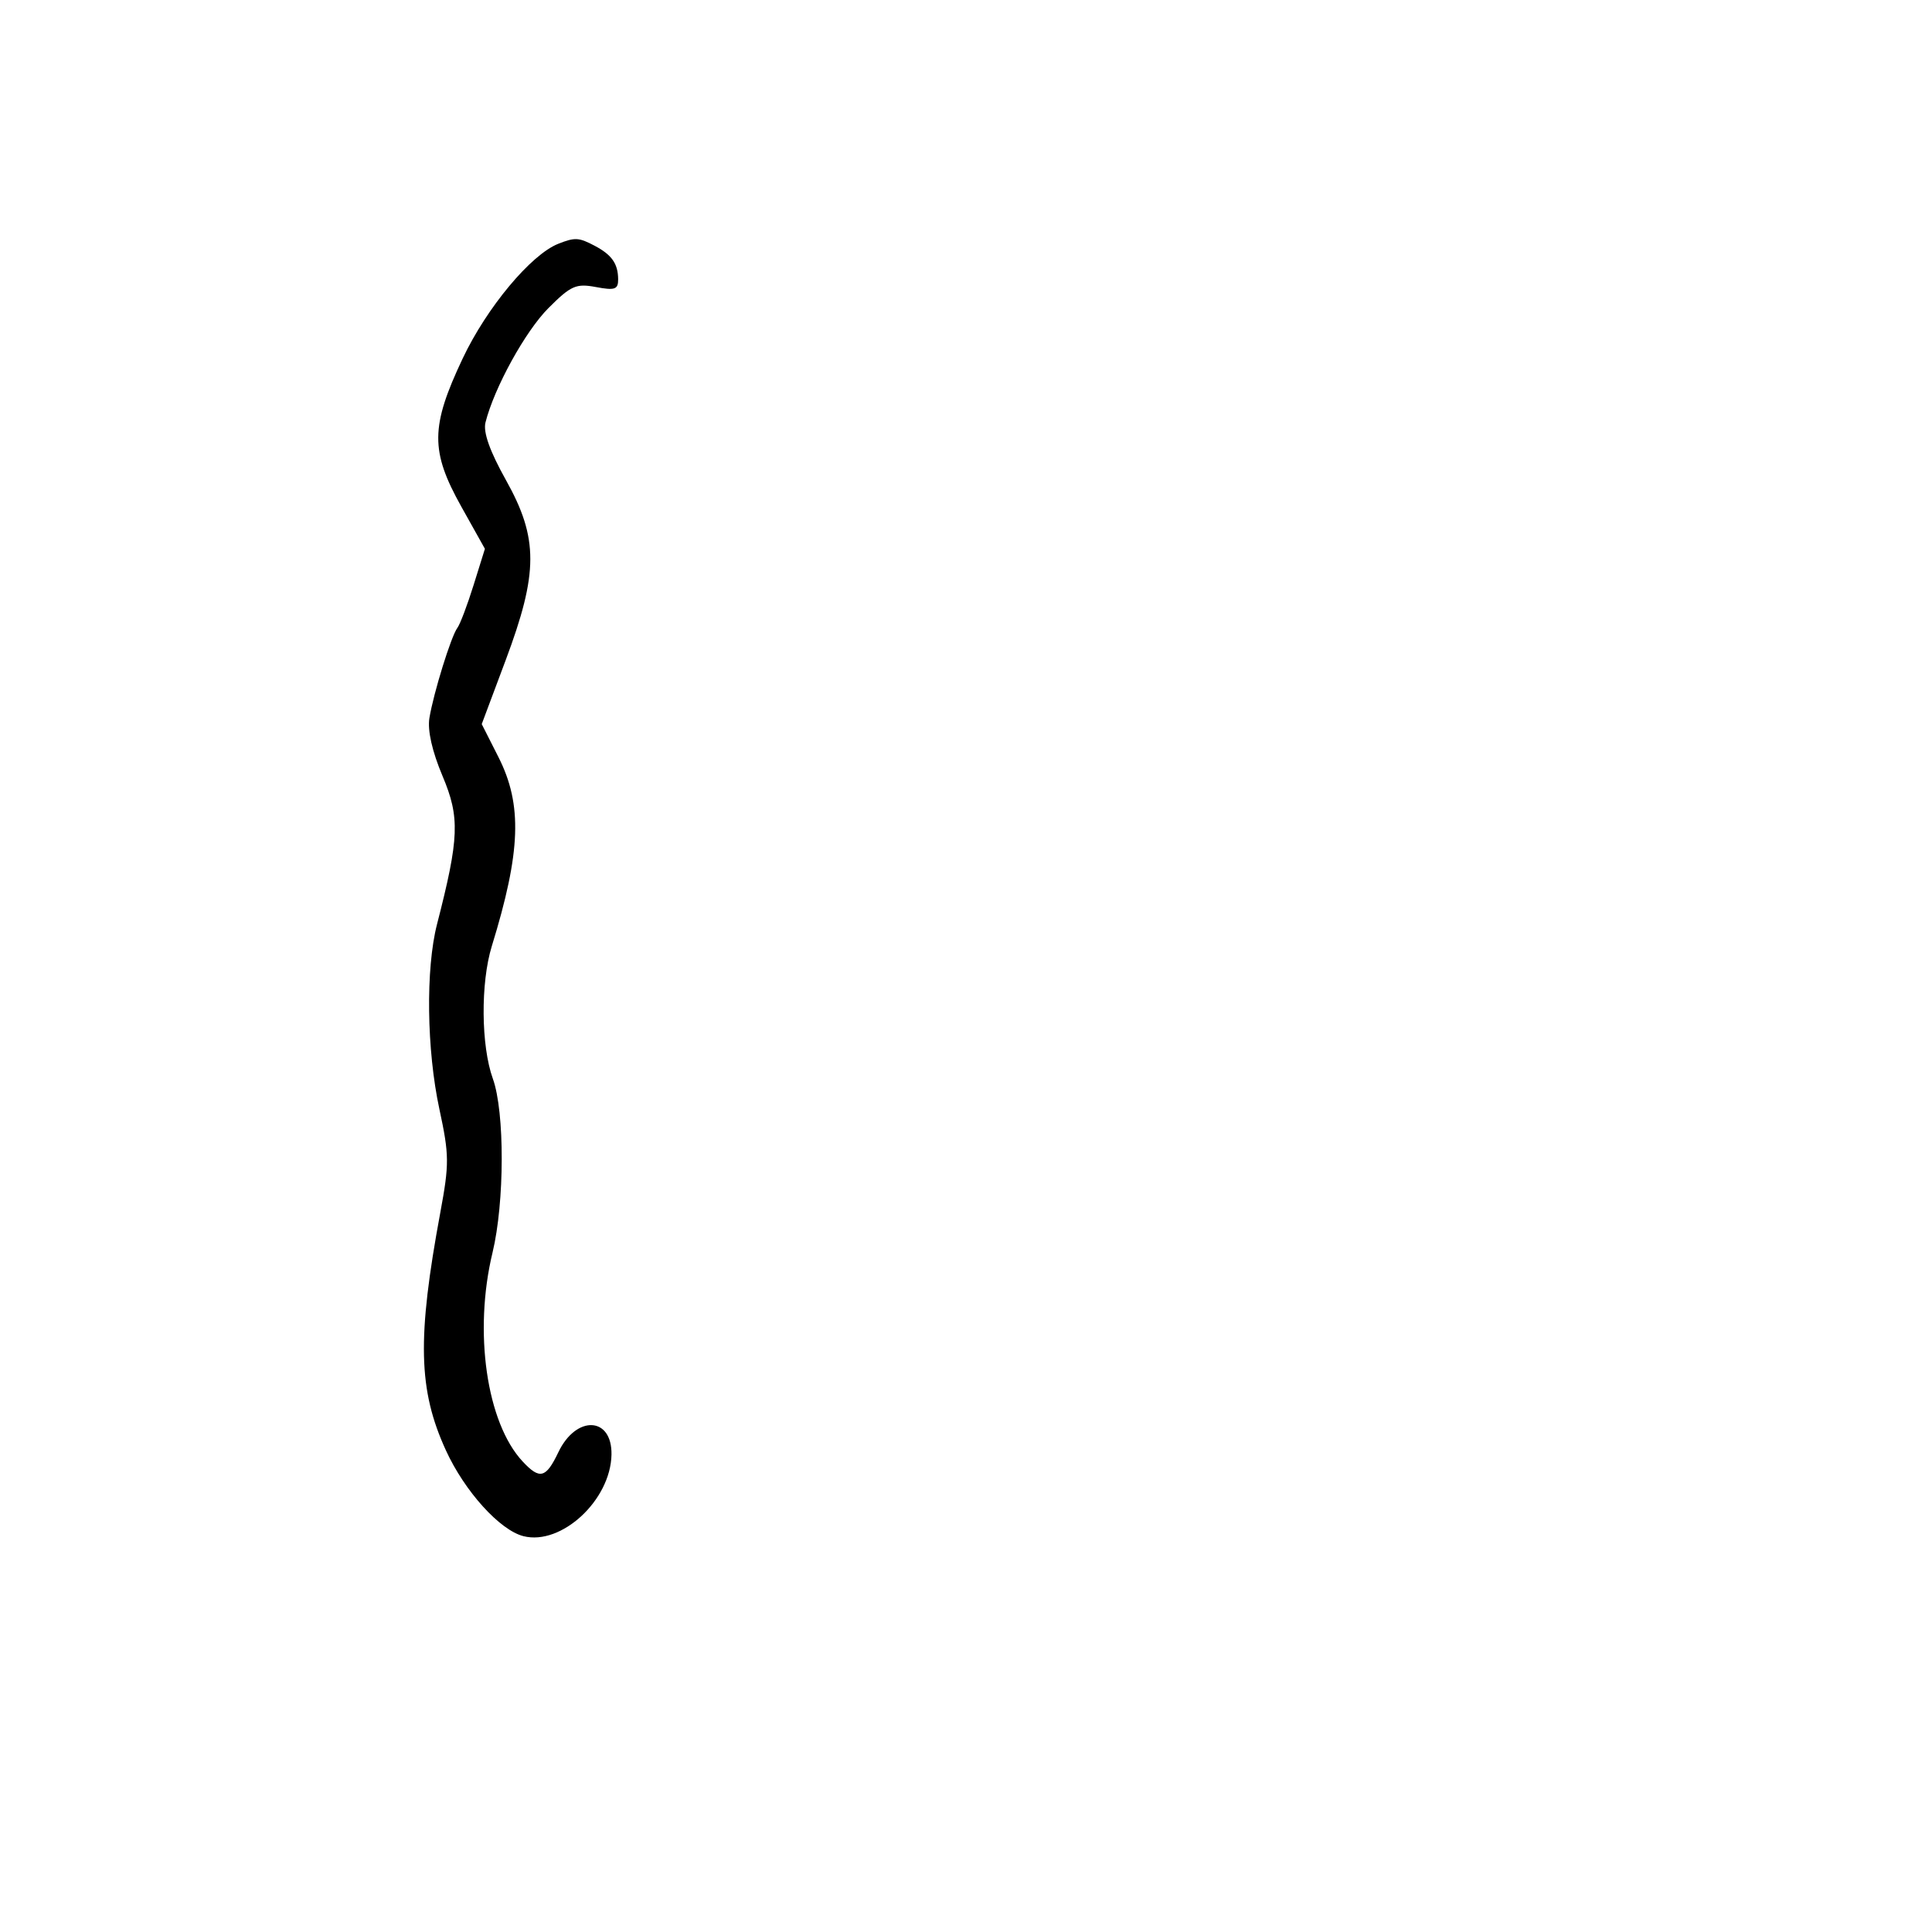 <svg xmlns="http://www.w3.org/2000/svg" width="300" height="300" viewBox="0 0 300 300" version="1.1">
	<path d="M 86.694 37.853 C 82.445 39.529, 75.586 47.754, 71.853 55.647 C 66.836 66.256, 66.803 70.034, 71.648 78.698 L 75.296 85.221 73.536 90.860 C 72.568 93.962, 71.436 96.950, 71.020 97.500 C 70.056 98.776, 67.324 107.582, 66.678 111.497 C 66.363 113.405, 67.103 116.676, 68.715 120.497 C 71.430 126.935, 71.313 130.099, 67.864 143.500 C 66.081 150.425, 66.243 163.020, 68.234 172.254 C 69.761 179.338, 69.773 180.720, 68.376 188.254 C 64.751 207.795, 64.939 215.818, 69.239 225.210 C 72.154 231.575, 77.614 237.614, 81.290 238.537 C 87.187 240.017, 94.823 232.938, 94.952 225.872 C 95.060 219.952, 89.464 219.706, 86.697 225.510 C 84.773 229.544, 83.814 229.790, 81.152 226.933 C 75.550 220.920, 73.514 206.785, 76.480 194.500 C 78.361 186.708, 78.387 172.658, 76.529 167.500 C 74.688 162.391, 74.610 152.622, 76.364 146.928 C 80.887 132.251, 81.144 124.960, 77.402 117.569 L 74.804 112.437 78.508 102.546 C 83.610 88.926, 83.621 83.592, 78.570 74.559 C 76.052 70.056, 75.006 67.114, 75.385 65.602 C 76.739 60.208, 81.576 51.424, 85.173 47.827 C 88.655 44.345, 89.450 43.994, 92.538 44.573 C 95.483 45.126, 95.998 44.945, 95.985 43.361 C 95.965 40.935, 94.998 39.561, 92.316 38.150 C 89.873 36.864, 89.280 36.833, 86.694 37.853" stroke="none" fill="black" fill-rule="evenodd"/>
</svg>